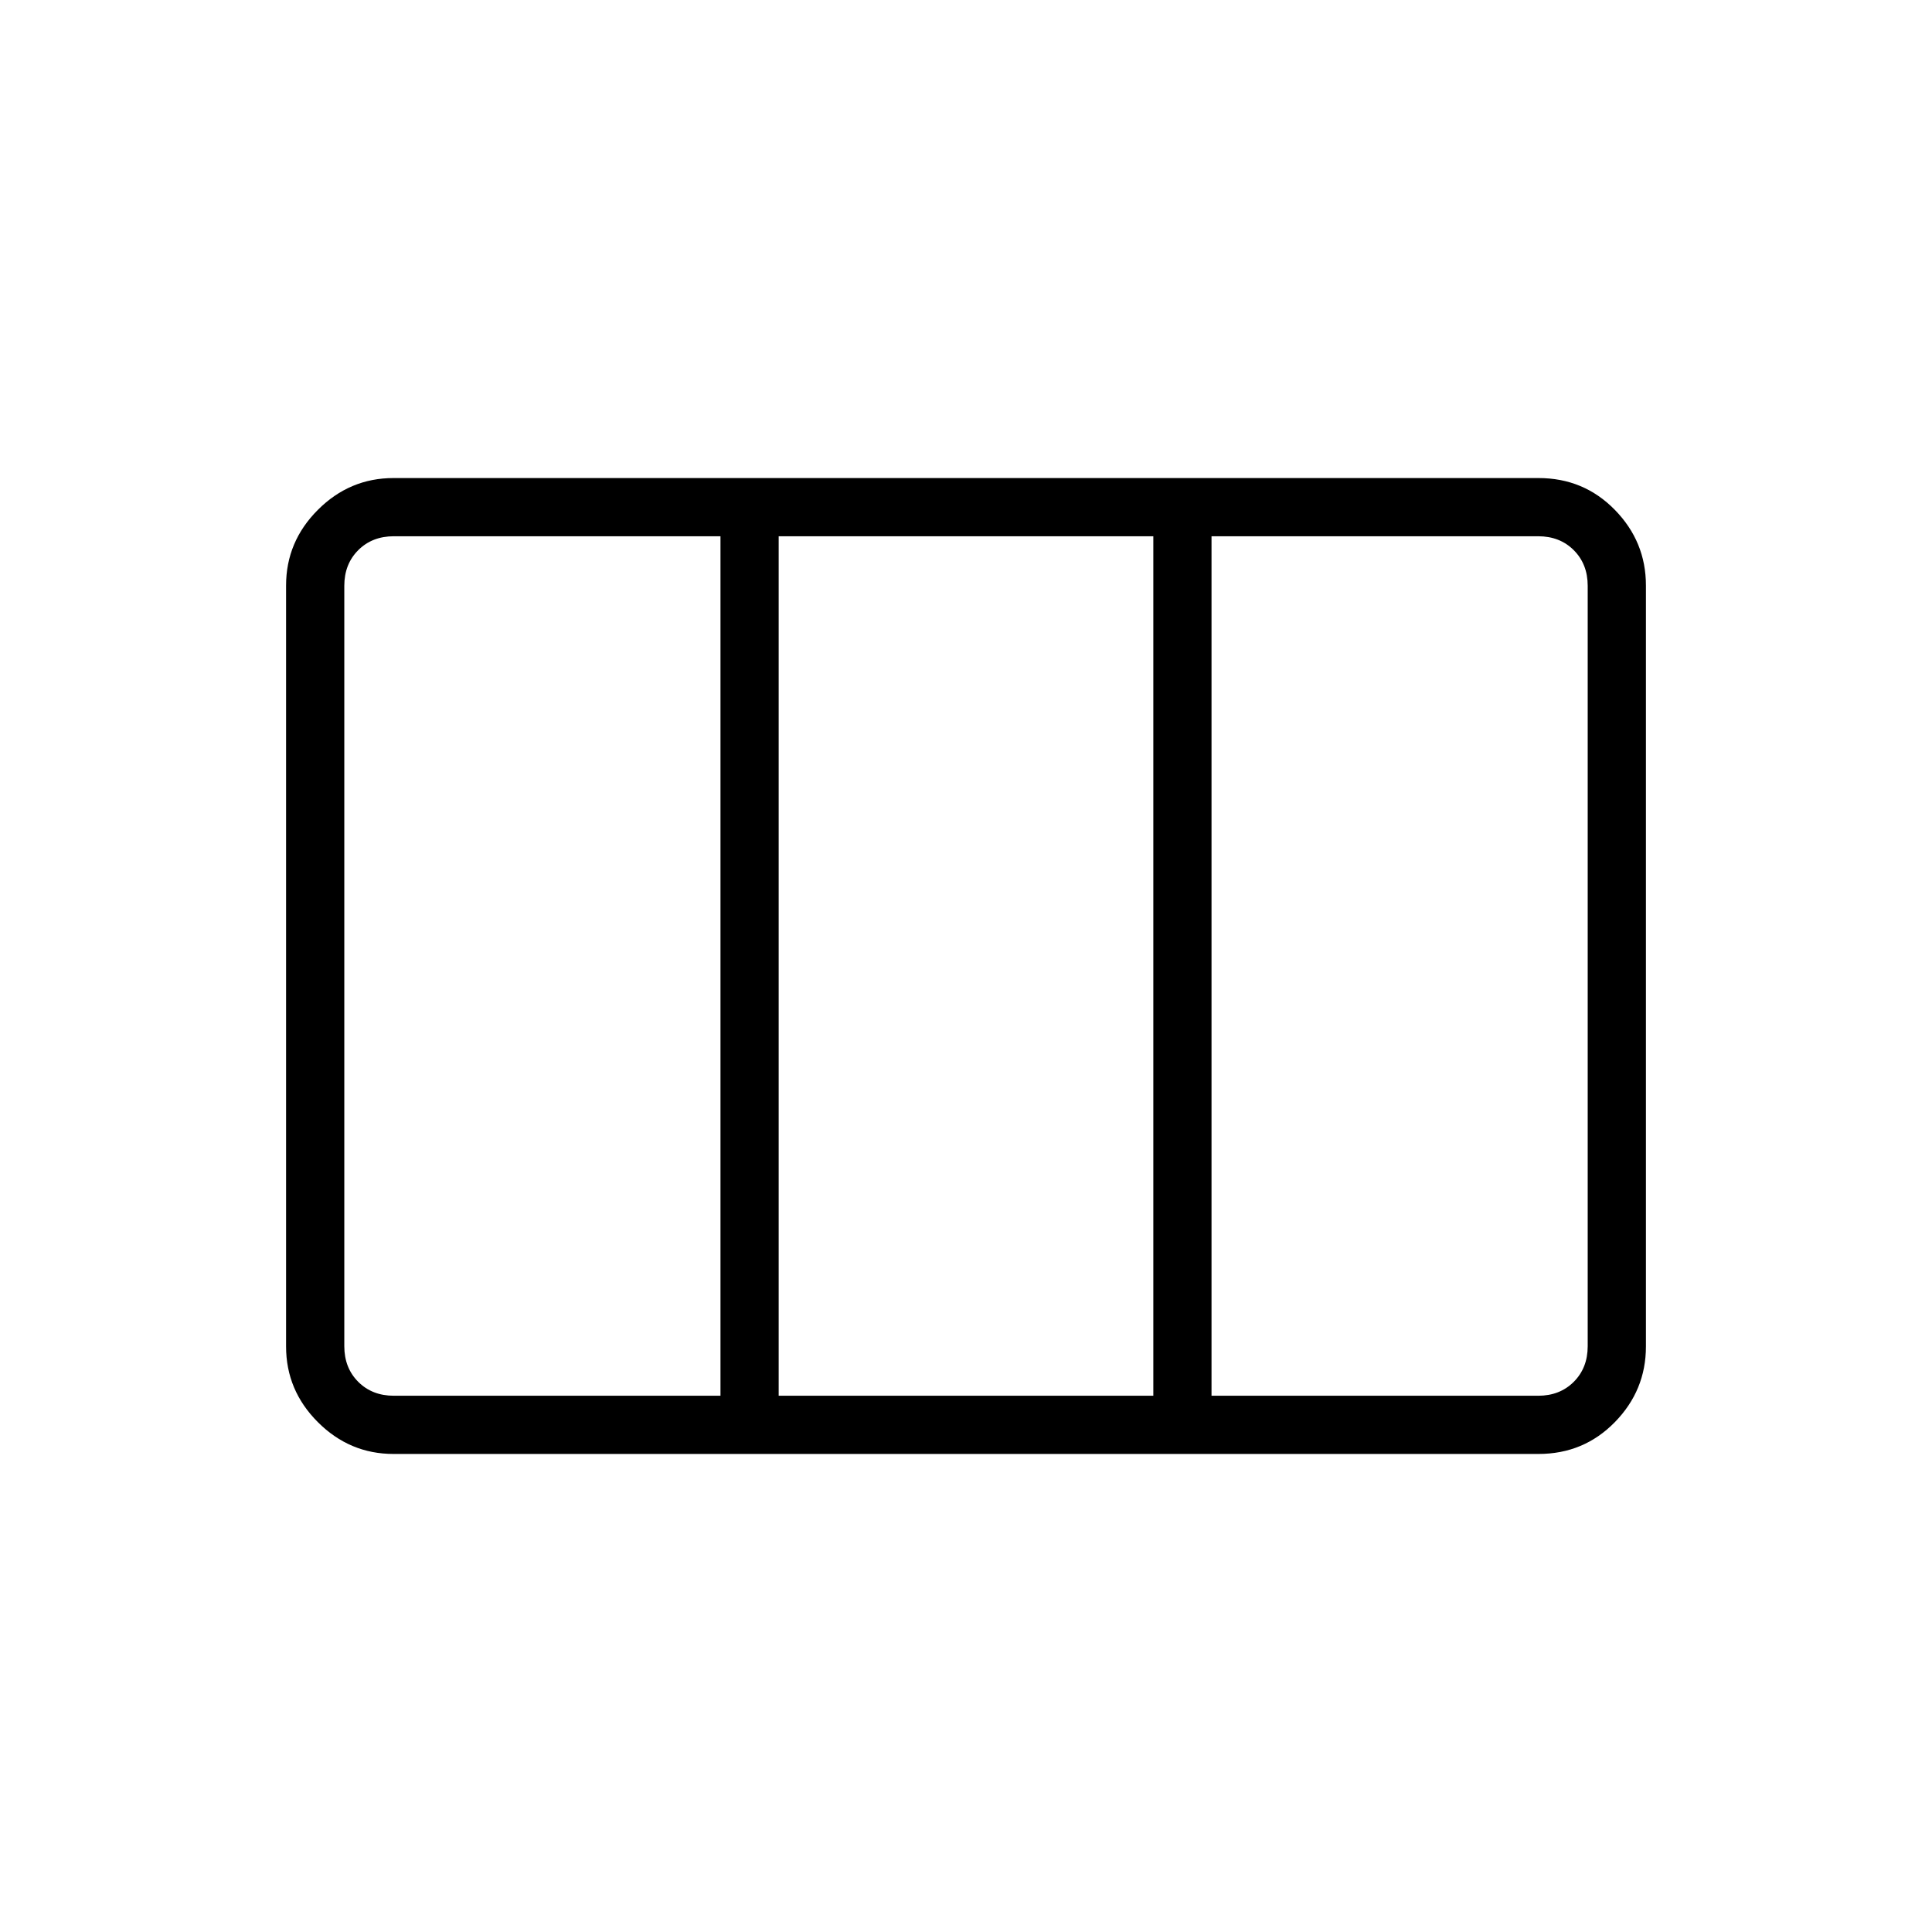<svg xmlns="http://www.w3.org/2000/svg" height="20" viewBox="0 -960 960 960" width="20"><path d="M195.69-266.46H358v-427.08H195.69q-10.77 0-17.69 6.92-6.92 6.93-6.92 17.7v377.84q0 10.77 6.92 17.7 6.92 6.92 17.69 6.92Zm191.23 0h186.16v-427.08H386.92v427.08Zm215.08 0h162.31q10.77 0 17.69-6.92 6.92-6.93 6.92-17.7v-377.84q0-10.77-6.92-17.7-6.92-6.92-17.69-6.92H602v427.08Zm-406.48 28.92q-21.77 0-37.57-15.8t-15.8-37.58v-378.16q0-21.78 15.8-37.58 15.8-15.8 37.57-15.8h568.96q22.47 0 37.92 15.8 15.45 15.8 15.45 37.58v378.16q0 21.78-15.45 37.58-15.45 15.8-37.92 15.8H195.52Z"/></svg>